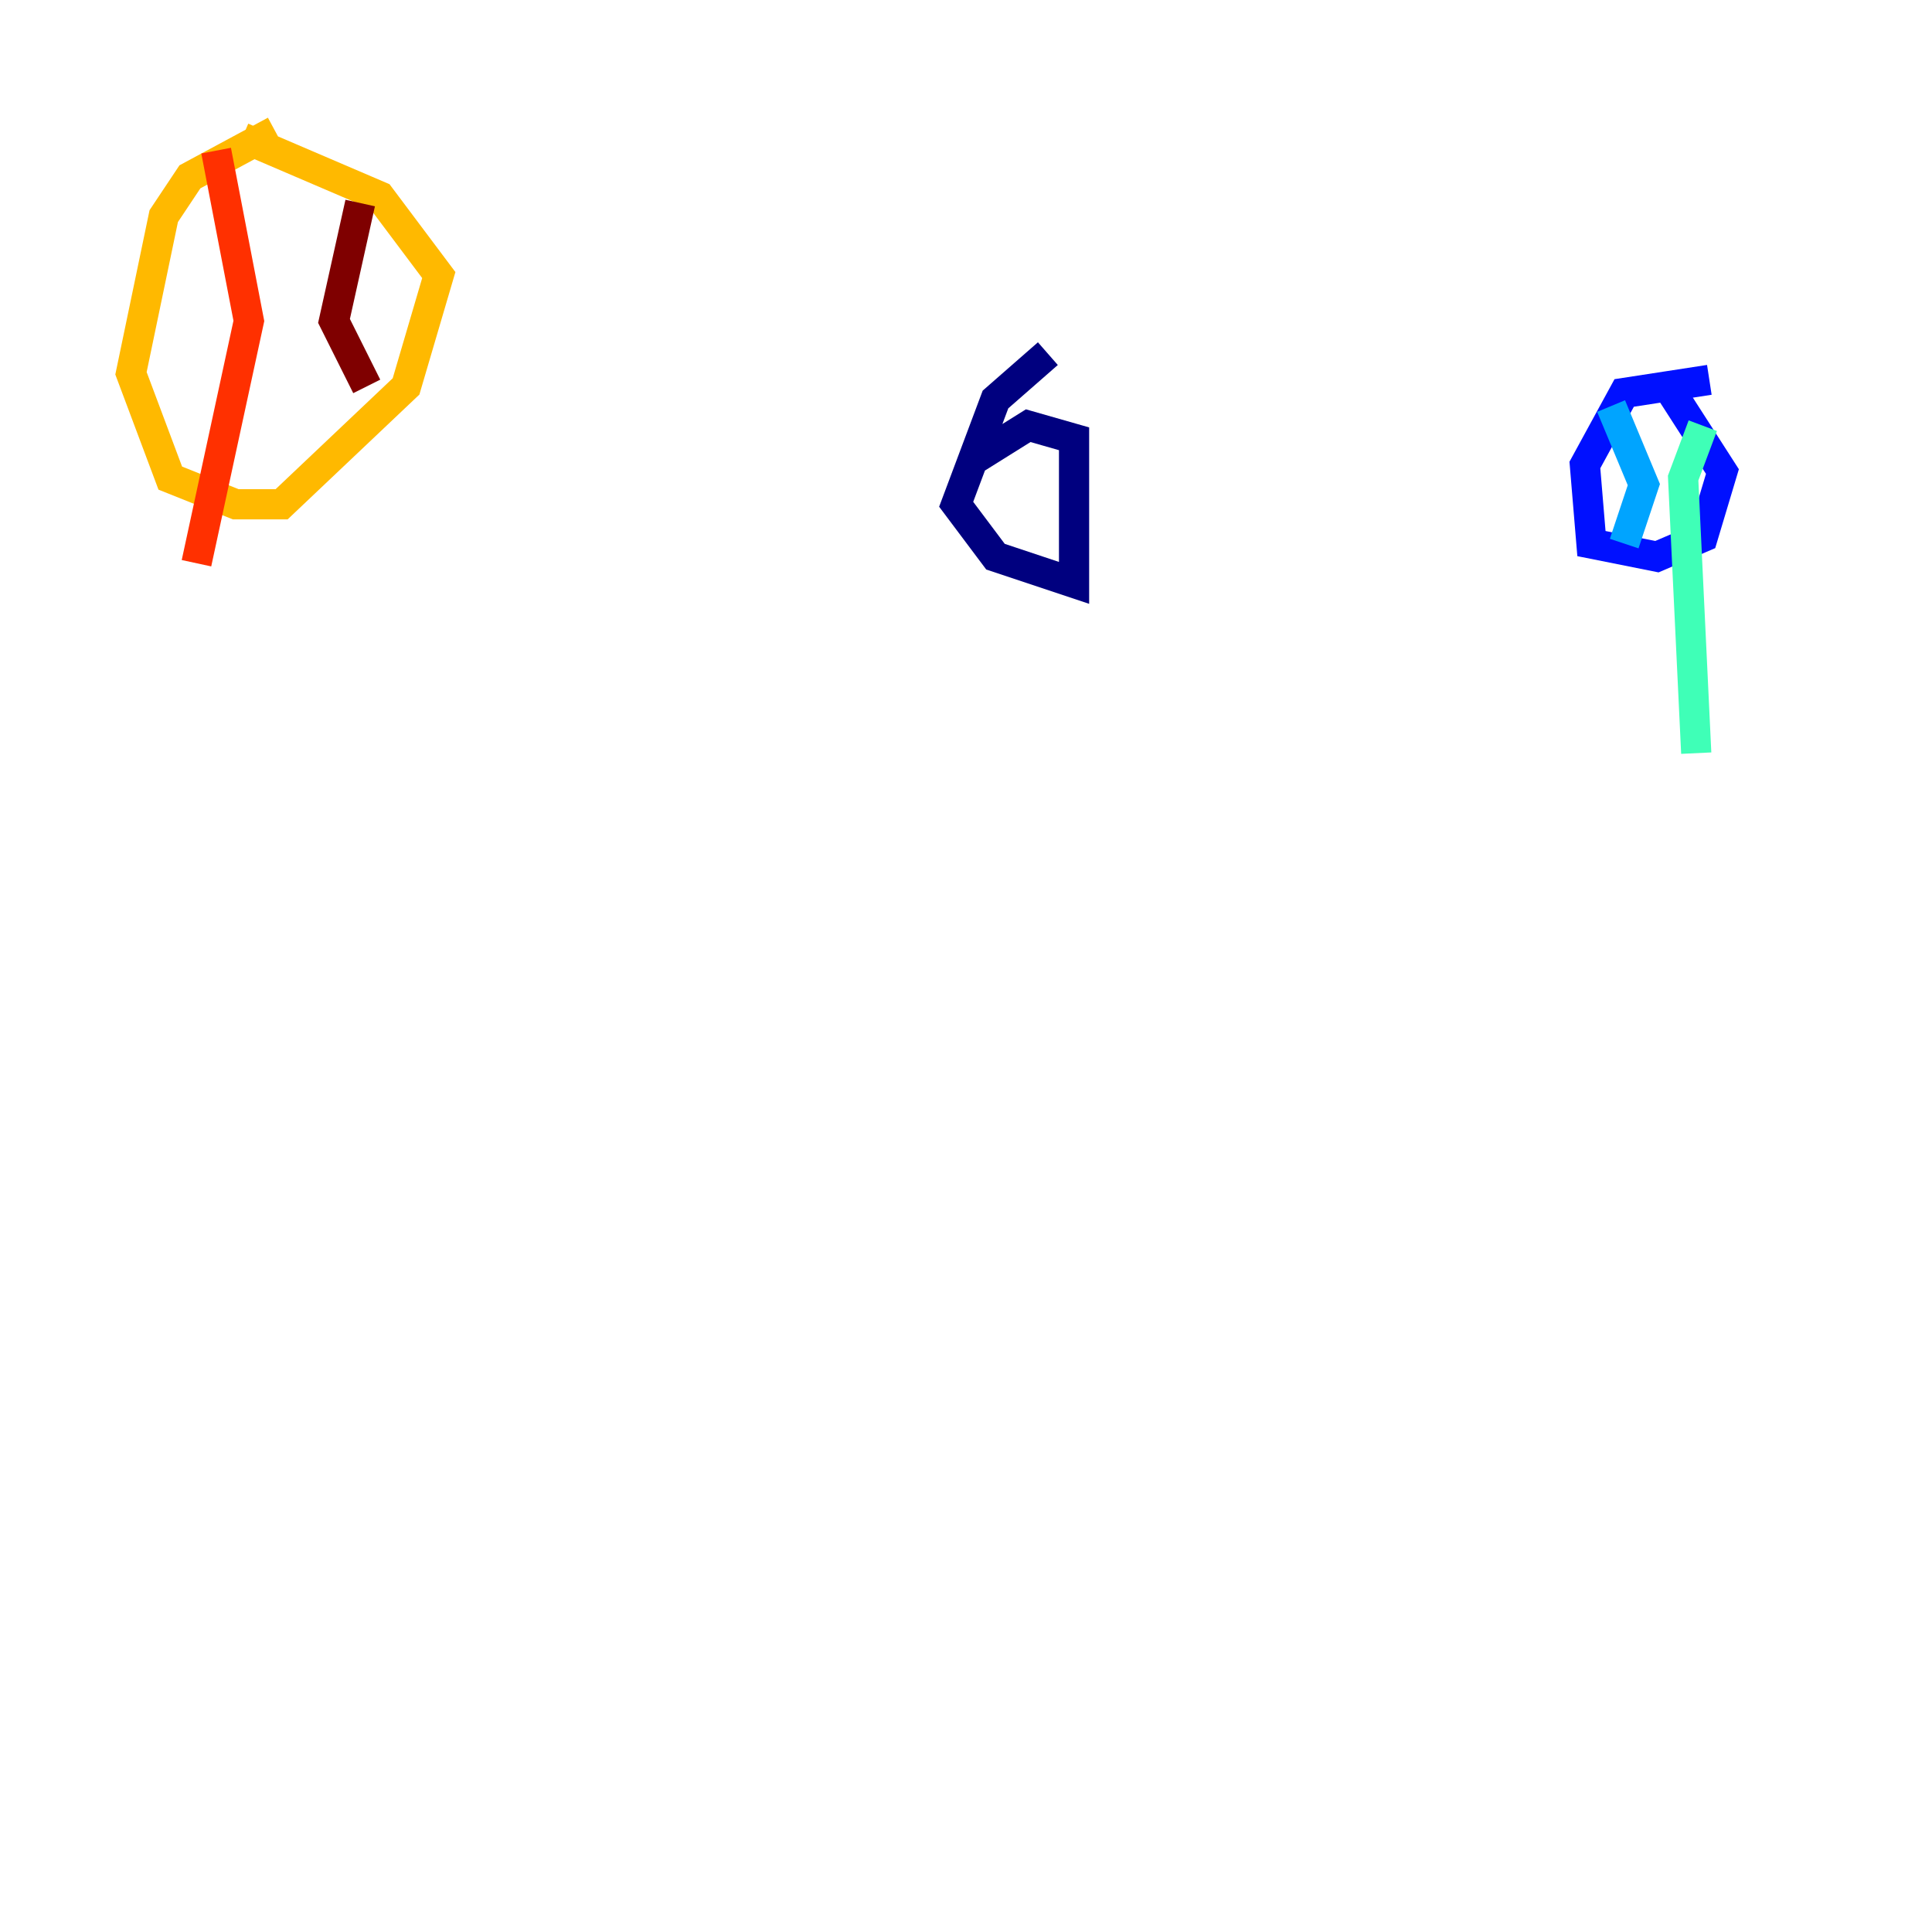 <?xml version="1.0" encoding="utf-8" ?>
<svg baseProfile="tiny" height="128" version="1.2" viewBox="0,0,128,128" width="128" xmlns="http://www.w3.org/2000/svg" xmlns:ev="http://www.w3.org/2001/xml-events" xmlns:xlink="http://www.w3.org/1999/xlink"><defs /><polyline fill="none" points="69.424,23.43 65.953,26.468 63.349,33.41 65.953,36.881 71.159,38.617 71.159,29.071 68.122,28.203 64.651,30.373" stroke="#00007f" stroke-width="2" /><polyline fill="none" points="113.248,25.166 107.607,26.034 105.003,30.807 105.437,36.014 109.776,36.881 112.814,35.58 114.115,31.241 110.21,25.166" stroke="#0010ff" stroke-width="2" /><polyline fill="none" points="106.739,26.902 108.909,32.108 107.607,36.014" stroke="#00a4ff" stroke-width="2" /><polyline fill="none" points="112.814,28.203 111.512,31.675 112.38,49.898" stroke="#3fffb7" stroke-width="2" /><polyline fill="none" points="119.322,34.712 119.322,34.712" stroke="#b7ff3f" stroke-width="2" /><polyline fill="none" points="18.224,8.678 12.583,11.715 10.848,14.319 8.678,24.732 11.281,31.675 15.62,33.41 18.658,33.41 26.902,25.6 29.071,18.224 25.166,13.017 16.054,9.112" stroke="#ffb900" stroke-width="2" /><polyline fill="none" points="14.319,9.98 16.488,21.261 13.017,37.315" stroke="#ff3000" stroke-width="2" /><polyline fill="none" points="23.864,13.451 22.129,21.261 24.298,25.6" stroke="#7f0000" stroke-width="2" /></svg>